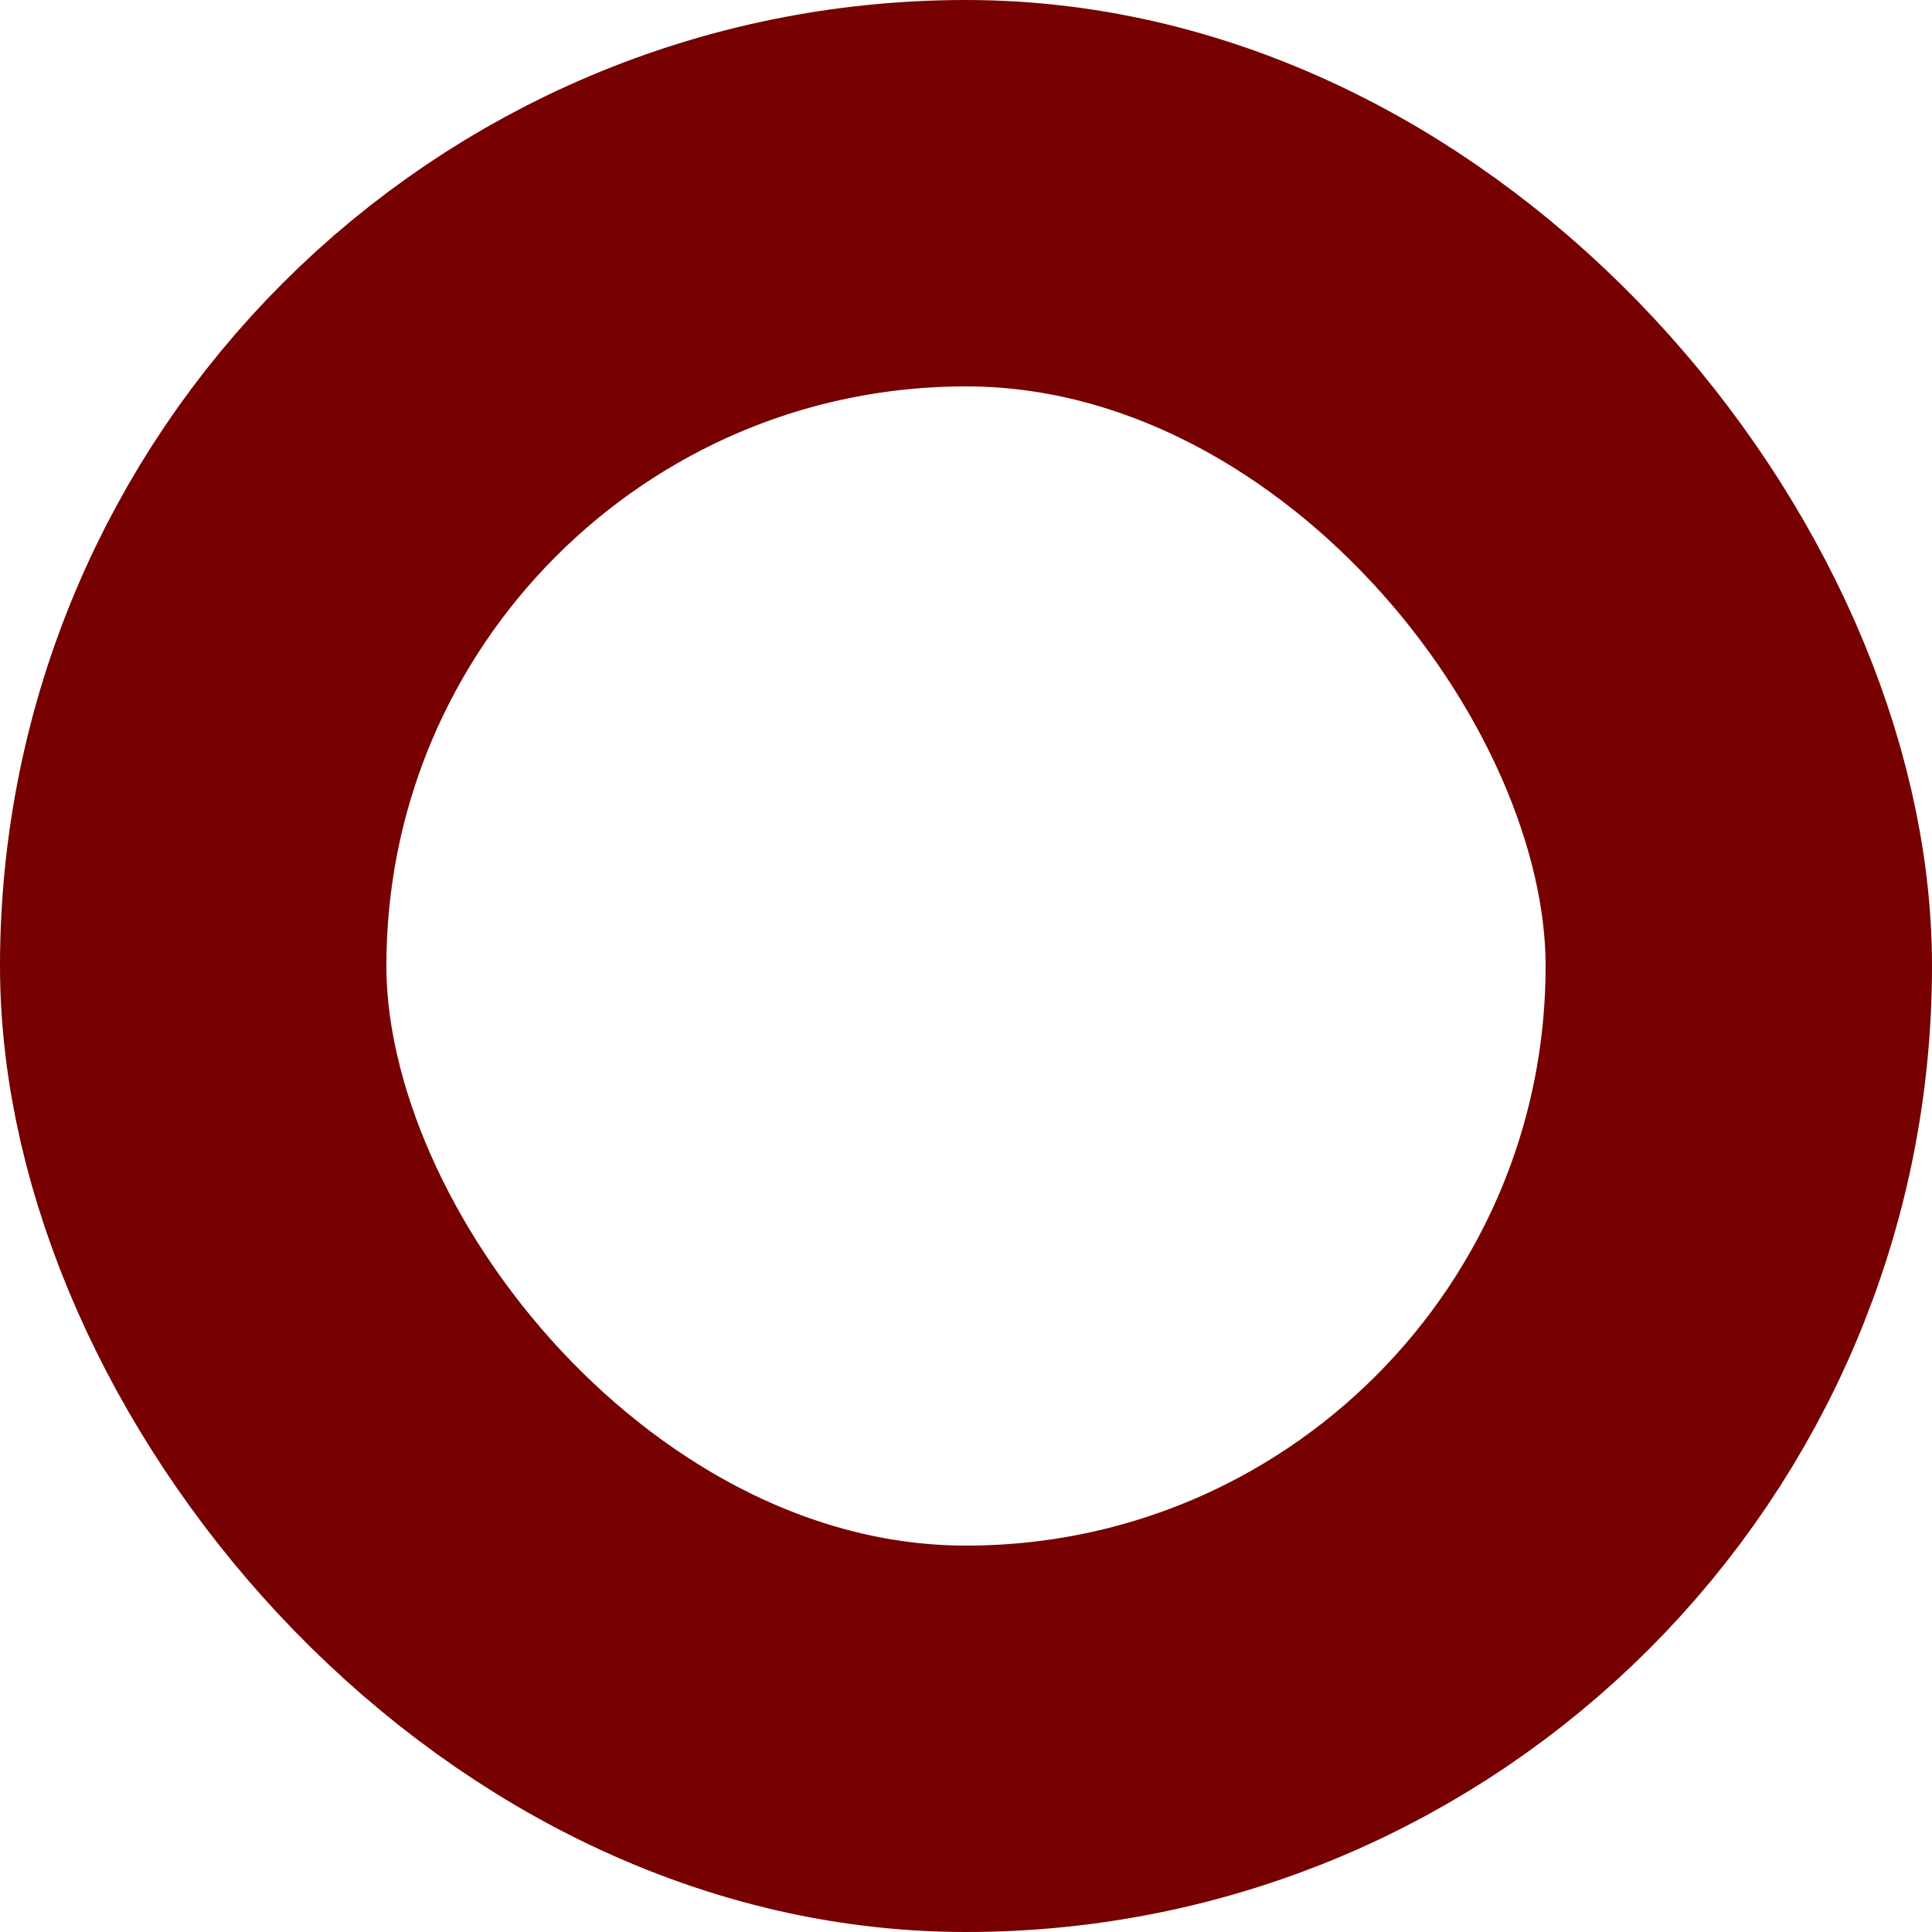 <svg xmlns="http://www.w3.org/2000/svg" width="10" height="10" viewBox="0 0 10 10">
  <defs>
    <style>
      .cls-1 {
        fill: none;
        stroke: #700;
        stroke-width: 2px;
      }
    </style>
  </defs>
  <rect id="list001_ico01_v1_v1f1.svg" class="cls-1" x="1" y="1" width="8" height="8" rx="4" ry="4"/>
</svg>
